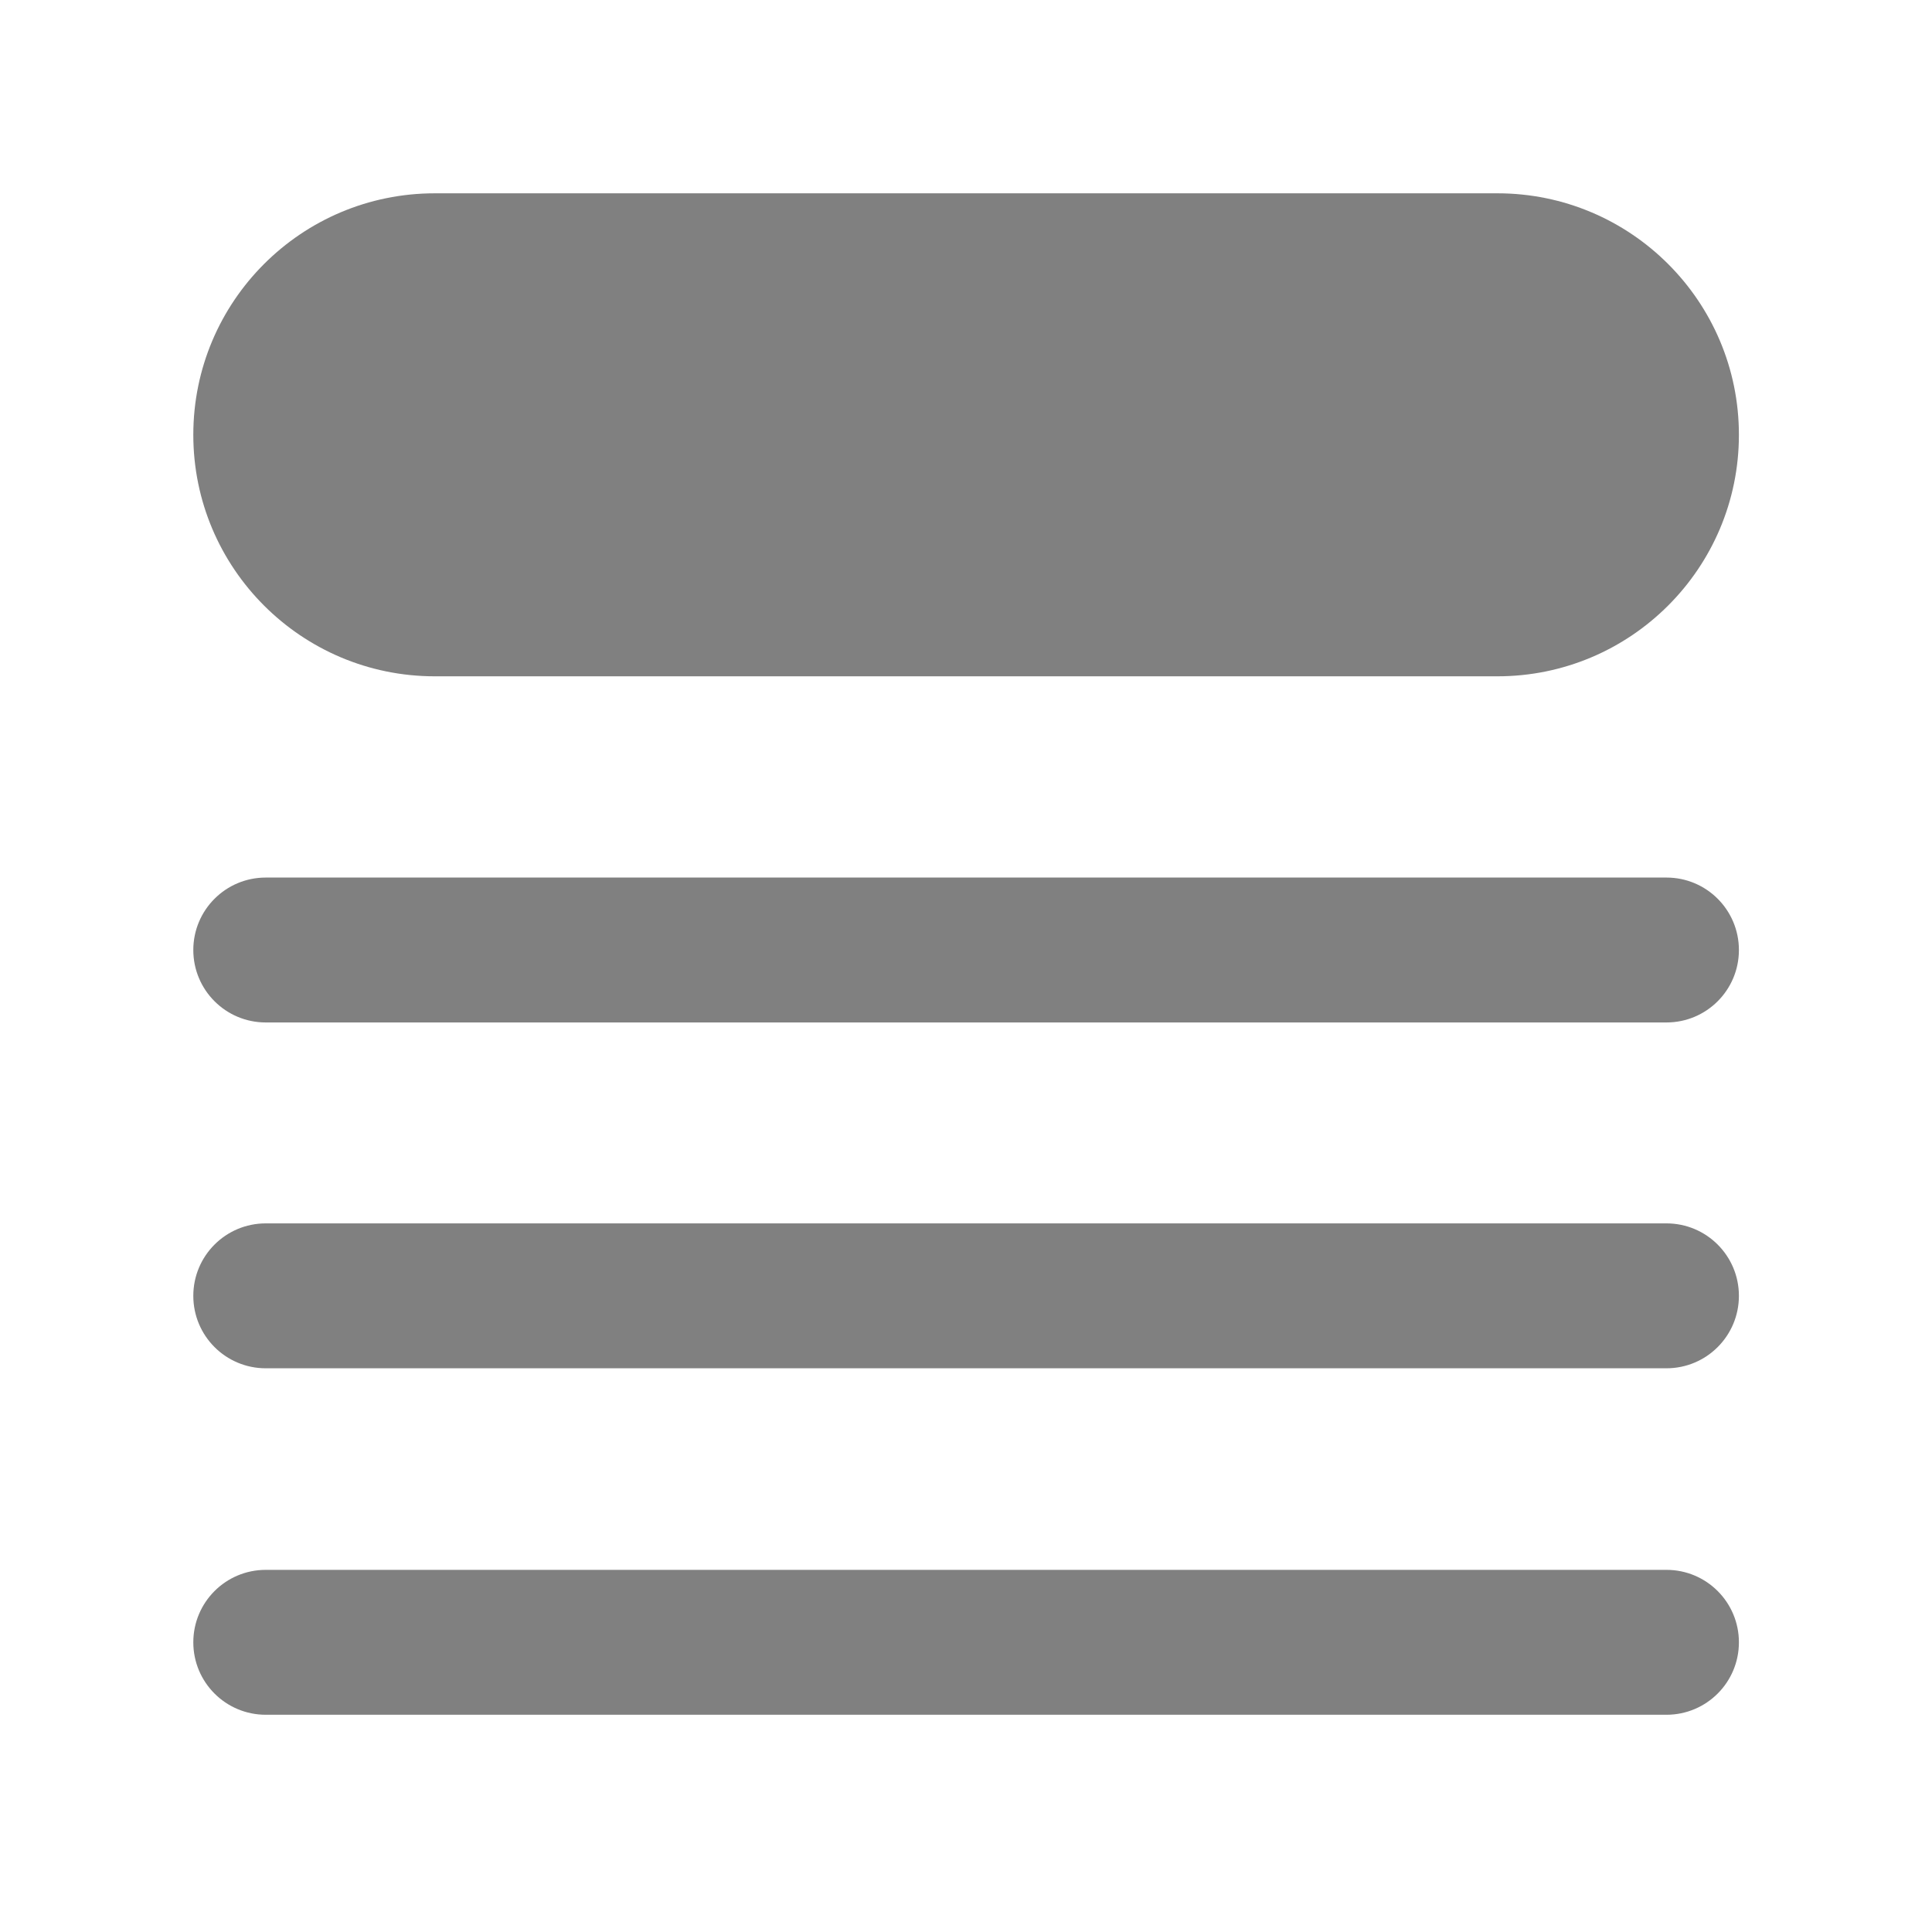<svg width="18" height="18" viewBox="0 0 18 18" fill="none" xmlns="http://www.w3.org/2000/svg">
<path d="M1.801 4.051C1.801 2.808 2.808 1.801 4.051 1.801H13.951C15.193 1.801 16.201 2.808 16.201 4.051C16.201 5.293 15.193 6.301 13.951 6.301H4.051C2.808 6.301 1.801 5.293 1.801 4.051Z" fill="#808080"/>
<path d="M2.476 8.176C2.103 8.176 1.801 8.478 1.801 8.851C1.801 9.224 2.103 9.526 2.476 9.526H15.526C15.899 9.526 16.201 9.224 16.201 8.851C16.201 8.478 15.899 8.176 15.526 8.176H2.476Z" fill="#808080"/>
<path d="M2.476 11.398C2.103 11.398 1.801 11.7 1.801 12.073C1.801 12.446 2.103 12.748 2.476 12.748H15.526C15.899 12.748 16.201 12.446 16.201 12.073C16.201 11.7 15.899 11.398 15.526 11.398H2.476Z" fill="#808080"/>
<path d="M2.476 14.626C2.103 14.626 1.801 14.928 1.801 15.301C1.801 15.674 2.103 15.976 2.476 15.976H15.526C15.899 15.976 16.201 15.674 16.201 15.301C16.201 14.928 15.899 14.626 15.526 14.626H2.476Z" fill="#808080"/>
</svg>
